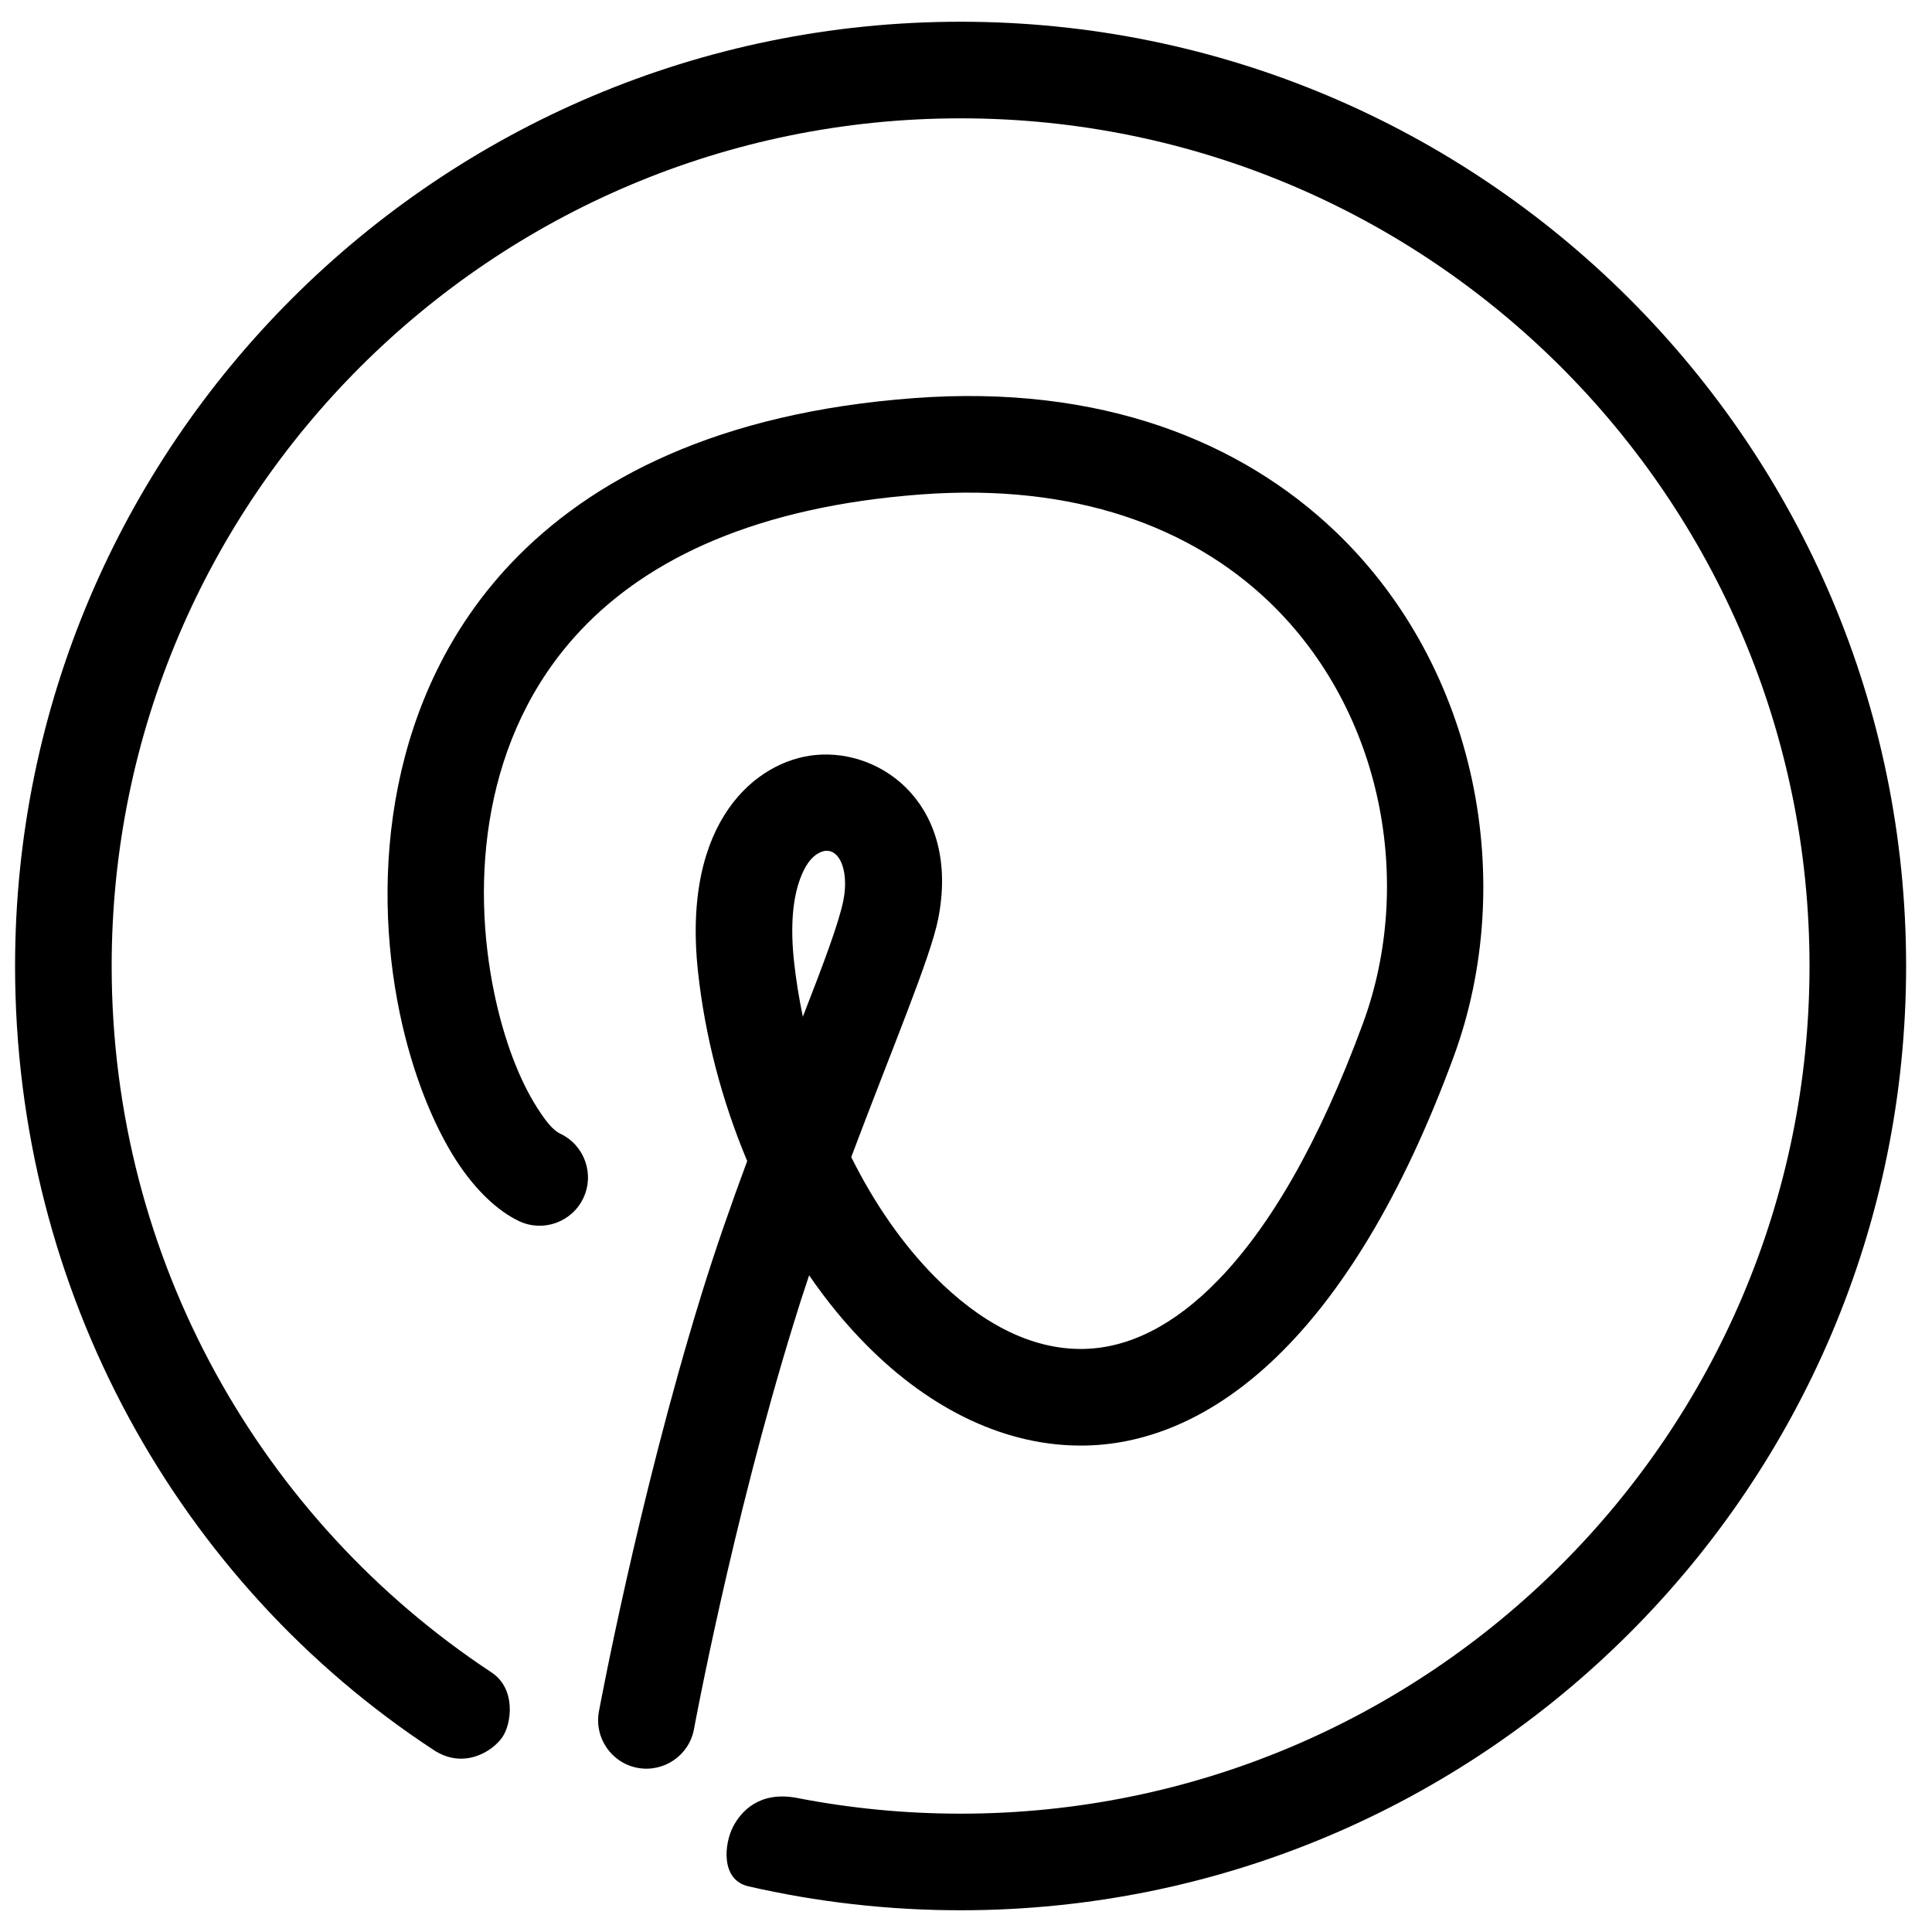 <?xml version="1.0" encoding="UTF-8" standalone="no"?>
<!DOCTYPE svg PUBLIC "-//W3C//DTD SVG 1.1//EN" "http://www.w3.org/Graphics/SVG/1.1/DTD/svg11.dtd">
<svg width="100%" height="100%" viewBox="0 0 20 20" version="1.1" xmlns="http://www.w3.org/2000/svg" xmlns:xlink="http://www.w3.org/1999/xlink" xml:space="preserve" xmlns:serif="http://www.serif.com/" style="fill-rule:evenodd;clip-rule:evenodd;stroke-linejoin:round;stroke-miterlimit:2;">
    <path d="M8.376,13.202C8.32,13.368 8.266,13.535 8.215,13.703C7.575,15.777 7.184,17.9 7.184,17.9C7.134,18.171 6.873,18.351 6.601,18.301C6.33,18.251 6.15,17.99 6.2,17.718C6.2,17.718 6.602,15.538 7.259,13.408C7.405,12.934 7.57,12.464 7.735,12.019C7.476,11.403 7.298,10.732 7.225,10.053C7.058,8.493 7.833,7.875 8.439,7.816C9.145,7.747 9.941,8.353 9.712,9.513C9.631,9.919 9.235,10.853 8.812,11.978C9.049,12.455 9.344,12.881 9.679,13.219C10.134,13.678 10.661,13.976 11.22,13.964C11.681,13.954 12.15,13.726 12.611,13.251C13.146,12.699 13.653,11.834 14.11,10.592C14.64,9.151 14.323,7.363 13.134,6.226C12.33,5.459 11.131,5 9.539,5.118C7.839,5.244 6.714,5.779 6.011,6.525C4.98,7.619 4.878,9.136 5.117,10.283C5.217,10.765 5.377,11.182 5.563,11.471C5.644,11.596 5.717,11.697 5.802,11.737C6.051,11.856 6.157,12.155 6.038,12.404C5.919,12.653 5.62,12.759 5.371,12.64C5.157,12.538 4.926,12.327 4.722,12.012C4.483,11.64 4.267,11.107 4.138,10.487C3.842,9.066 4.006,7.194 5.283,5.839C6.12,4.952 7.442,4.271 9.465,4.121C11.4,3.977 12.848,4.57 13.825,5.503C15.305,6.918 15.708,9.143 15.049,10.937C13.966,13.883 12.516,14.936 11.242,14.964C10.425,14.982 9.633,14.594 8.969,13.923C8.757,13.71 8.558,13.467 8.376,13.202ZM8.311,10.525C8.522,9.984 8.683,9.558 8.731,9.319C8.797,8.983 8.667,8.723 8.472,8.833C8.39,8.878 8.329,8.972 8.282,9.1C8.206,9.308 8.181,9.588 8.219,9.947C8.24,10.141 8.271,10.334 8.311,10.525Z"/>
    <path d="M4.491,18.117C1.857,16.392 0.156,13.38 0.156,10C0.156,4.605 4.541,0.225 9.944,0.225C15.346,0.225 19.732,4.605 19.732,10C19.732,15.395 15.346,19.775 9.944,19.775C9.188,19.775 8.453,19.689 7.747,19.527C7.46,19.461 7.494,19.09 7.591,18.906C7.667,18.761 7.855,18.535 8.254,18.613C8.801,18.719 9.366,18.775 9.944,18.775C14.794,18.775 18.732,14.843 18.732,10C18.732,5.157 14.794,1.225 9.944,1.225C5.094,1.225 1.156,5.157 1.156,10C1.156,13.051 2.714,15.746 5.087,17.312C5.346,17.483 5.295,17.846 5.201,17.982C5.098,18.133 4.799,18.319 4.491,18.117Z"/>
</svg>
